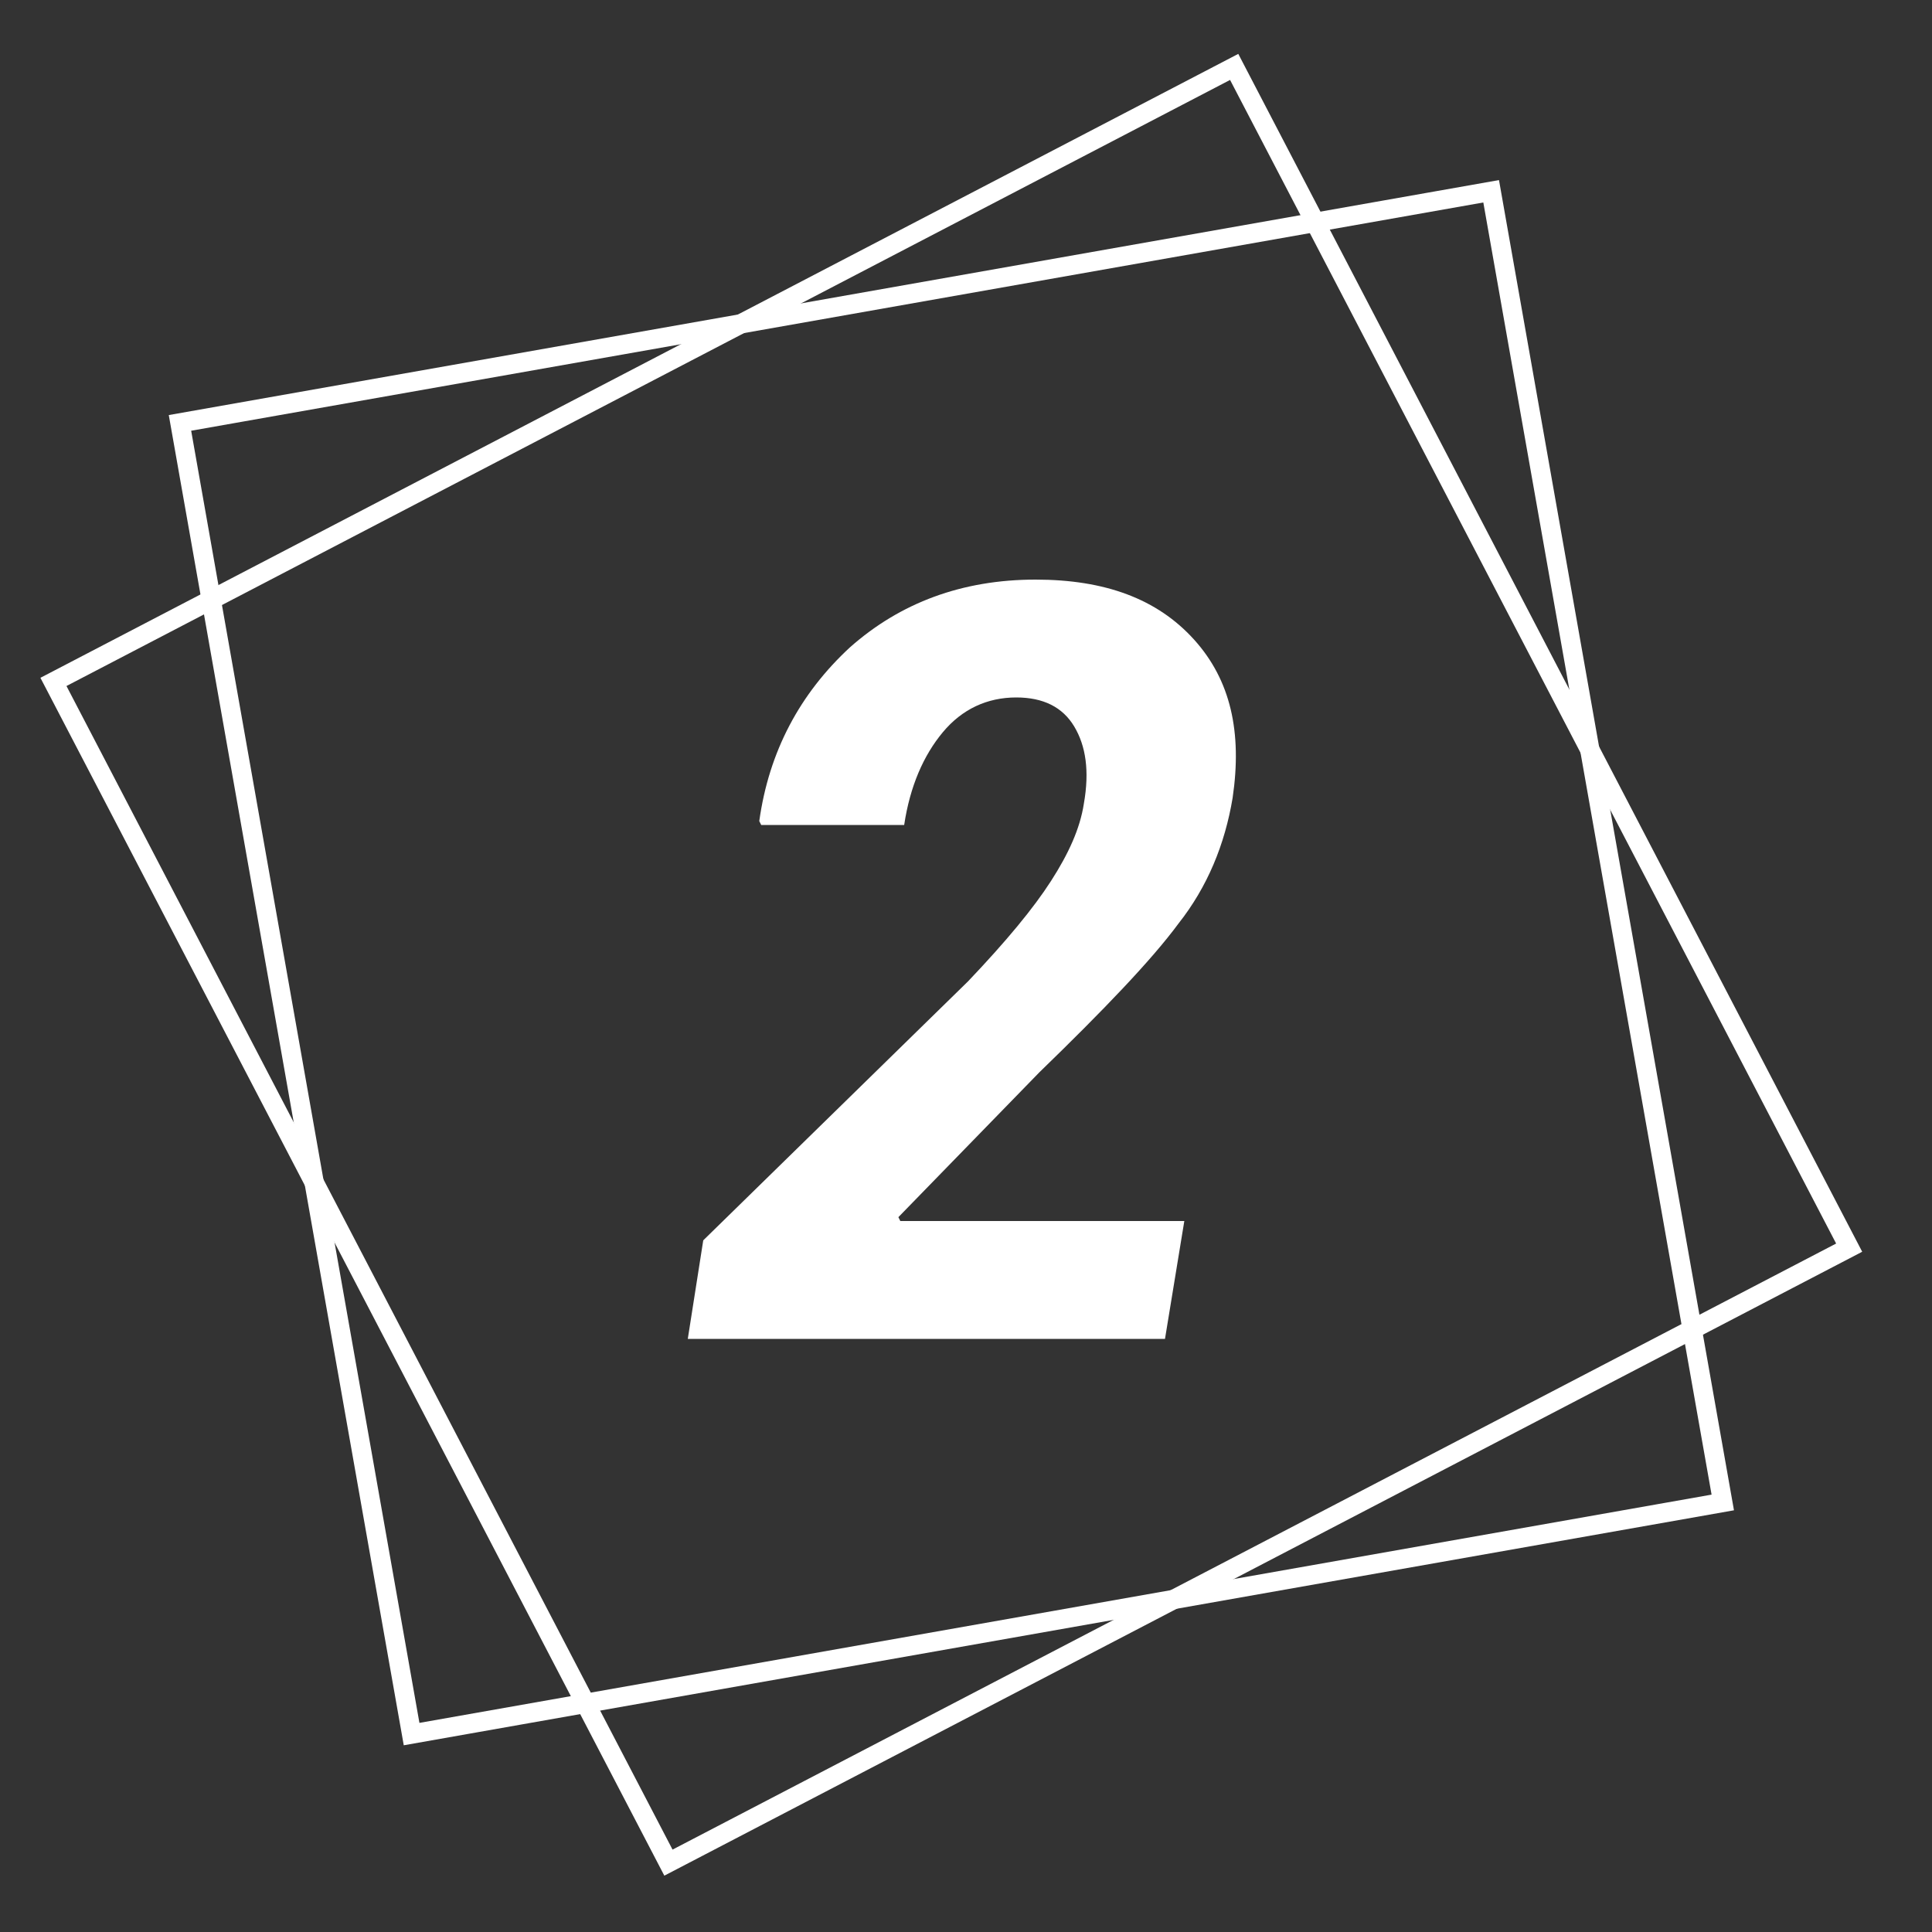 <?xml version="1.0" encoding="utf-8"?>
<!-- Generator: Adobe Illustrator 18.1.0, SVG Export Plug-In . SVG Version: 6.00 Build 0)  -->
<svg version="1.1" id="Layer_1" xmlns="http://www.w3.org/2000/svg" xmlns:xlink="http://www.w3.org/1999/xlink" x="0px" y="0px"
	 viewBox="0 0 100 100" enable-background="new 0 0 100 100" xml:space="preserve">
<rect x="0" y="0" width="100" height="100" fill="#333333" stroke="none"/>
<rect x="14.8" y="15.4" transform="matrix(-0.887 0.462 -0.462 -0.887 115.955 71.4)" fill="none" stroke="#FFFFFF" stroke-miterlimit="10" width="68.9" height="68.9"/>
<rect x="14.8" y="15.4" transform="matrix(-0.985 0.174 -0.174 -0.985 106.428 90.361)" fill="none" stroke="#FFFFFF" stroke-miterlimit="10" width="68.9" height="68.9"/>
<g>
	<path fill="#FFFFFF" d="M60.3,69.3H35.6l0.8-5.1l13.7-13.4c2-2.1,3.4-3.8,4.3-5.2c0.9-1.4,1.5-2.7,1.7-4c0.3-1.7,0.1-3-0.5-4
		s-1.6-1.5-3-1.5c-1.5,0-2.8,0.6-3.8,1.8s-1.7,2.8-2,4.8h-7.4l-0.1-0.2c0.5-3.6,2.1-6.6,4.7-9c2.6-2.3,5.8-3.5,9.6-3.5
		c3.6,0,6.3,1,8.2,3.1s2.5,4.8,2,8.2c-0.4,2.4-1.3,4.6-2.8,6.5c-1.4,1.9-3.9,4.5-7.2,7.7L46.5,63l0.1,0.2h14.7L60.3,69.3z"/>
</g>
</svg>
